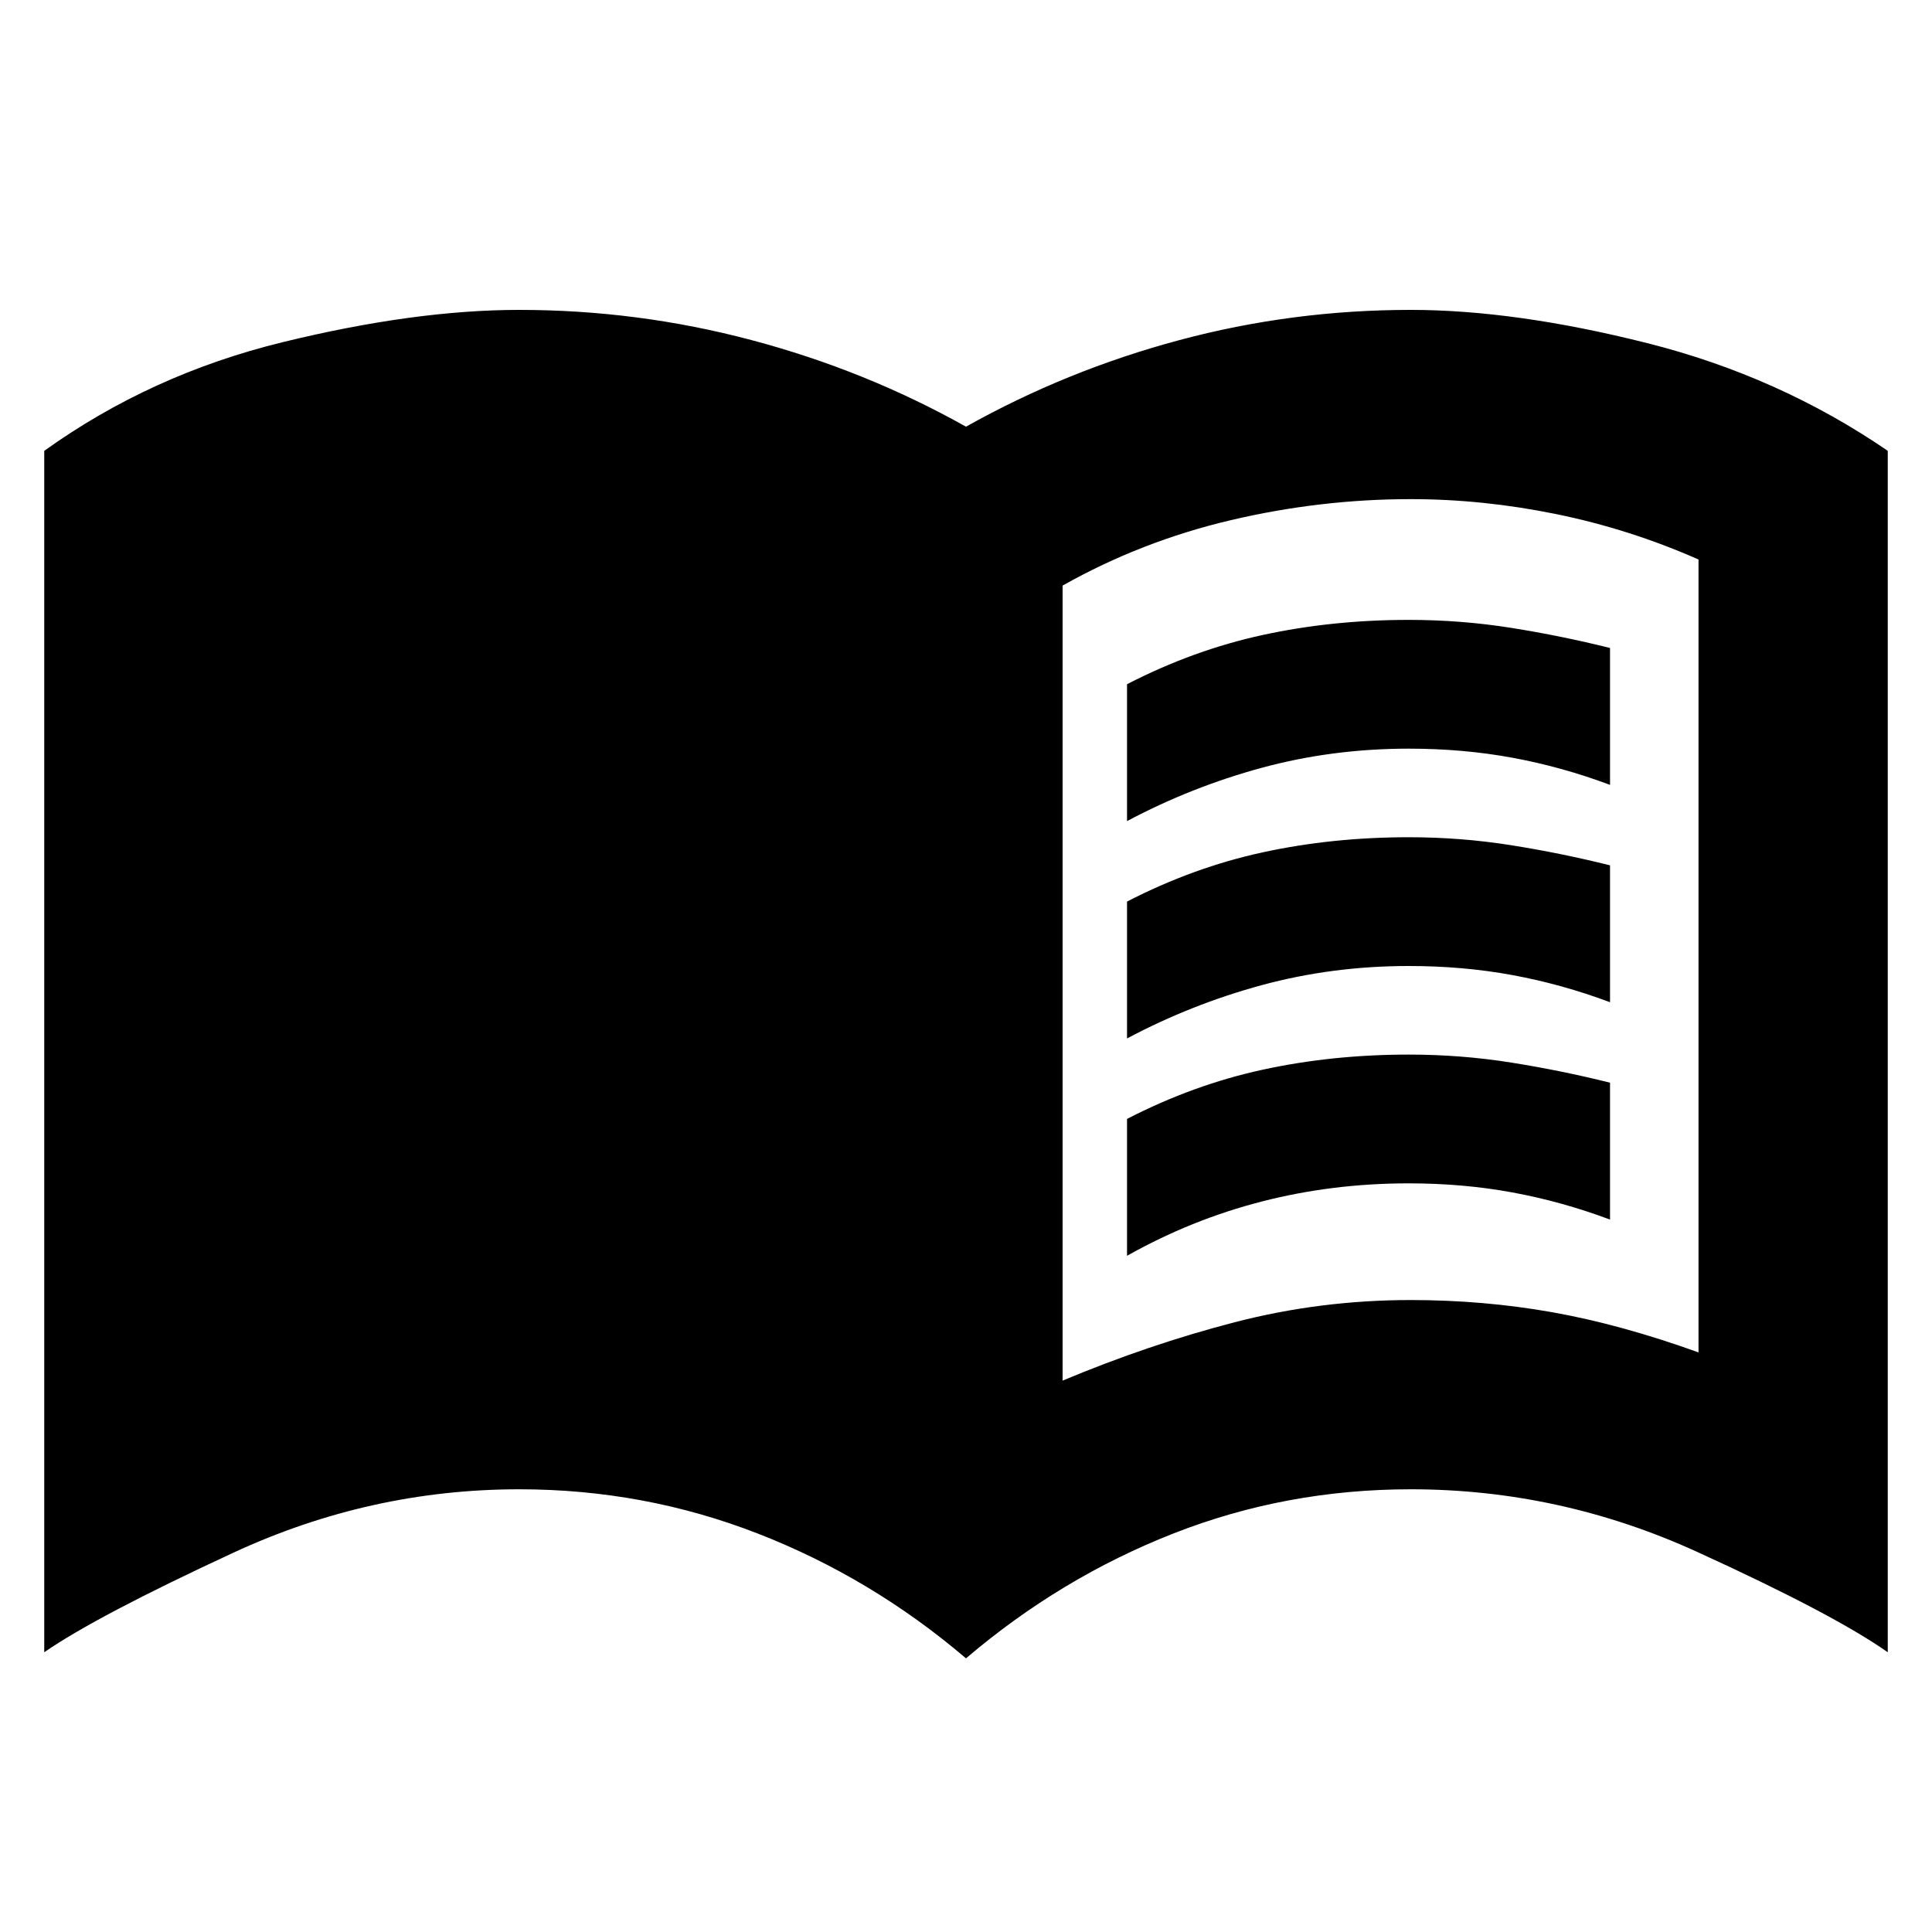 <svg xmlns="http://www.w3.org/2000/svg" height="20" width="20"><path d="M11.667 8.5V7.083q.687-.354 1.406-.51.719-.156 1.51-.156.542 0 1.063.083.521.083 1.021.208v1.417q-.5-.187-1.011-.281-.51-.094-1.073-.094-.791 0-1.521.198-.729.198-1.395.552Zm0 4.5v-1.417q.687-.354 1.406-.51.719-.156 1.51-.156.542 0 1.063.083.521.083 1.021.208v1.417q-.5-.187-1.011-.281-.51-.094-1.073-.094-.791 0-1.521.188-.729.187-1.395.562Zm0-2.25V9.333q.687-.354 1.406-.51.719-.156 1.51-.156.542 0 1.063.083.521.083 1.021.208v1.417q-.5-.187-1.011-.281-.51-.094-1.073-.094-.791 0-1.521.198-.729.198-1.395.552ZM11 14.292q.896-.375 1.781-.604.886-.23 1.823-.23.75 0 1.458.125.709.125 1.521.417V5.792q-.708-.313-1.468-.469-.761-.156-1.511-.156-.937 0-1.864.218-.928.219-1.74.677Zm-1 2.875q-.979-.834-2.156-1.292-1.177-.458-2.469-.458-1.542 0-2.958.656Q1 16.729.458 17.104V4.667q1.104-.792 2.469-1.125 1.365-.334 2.448-.334 1.229 0 2.406.313 1.177.312 2.219.896 1.042-.584 2.208-.896 1.167-.313 2.396-.313 1.084 0 2.448.344 1.365.344 2.49 1.115v12.437q-.563-.396-1.98-1.042-1.416-.645-2.958-.645-1.292 0-2.458.458-1.167.458-2.146 1.292Z"/></svg>